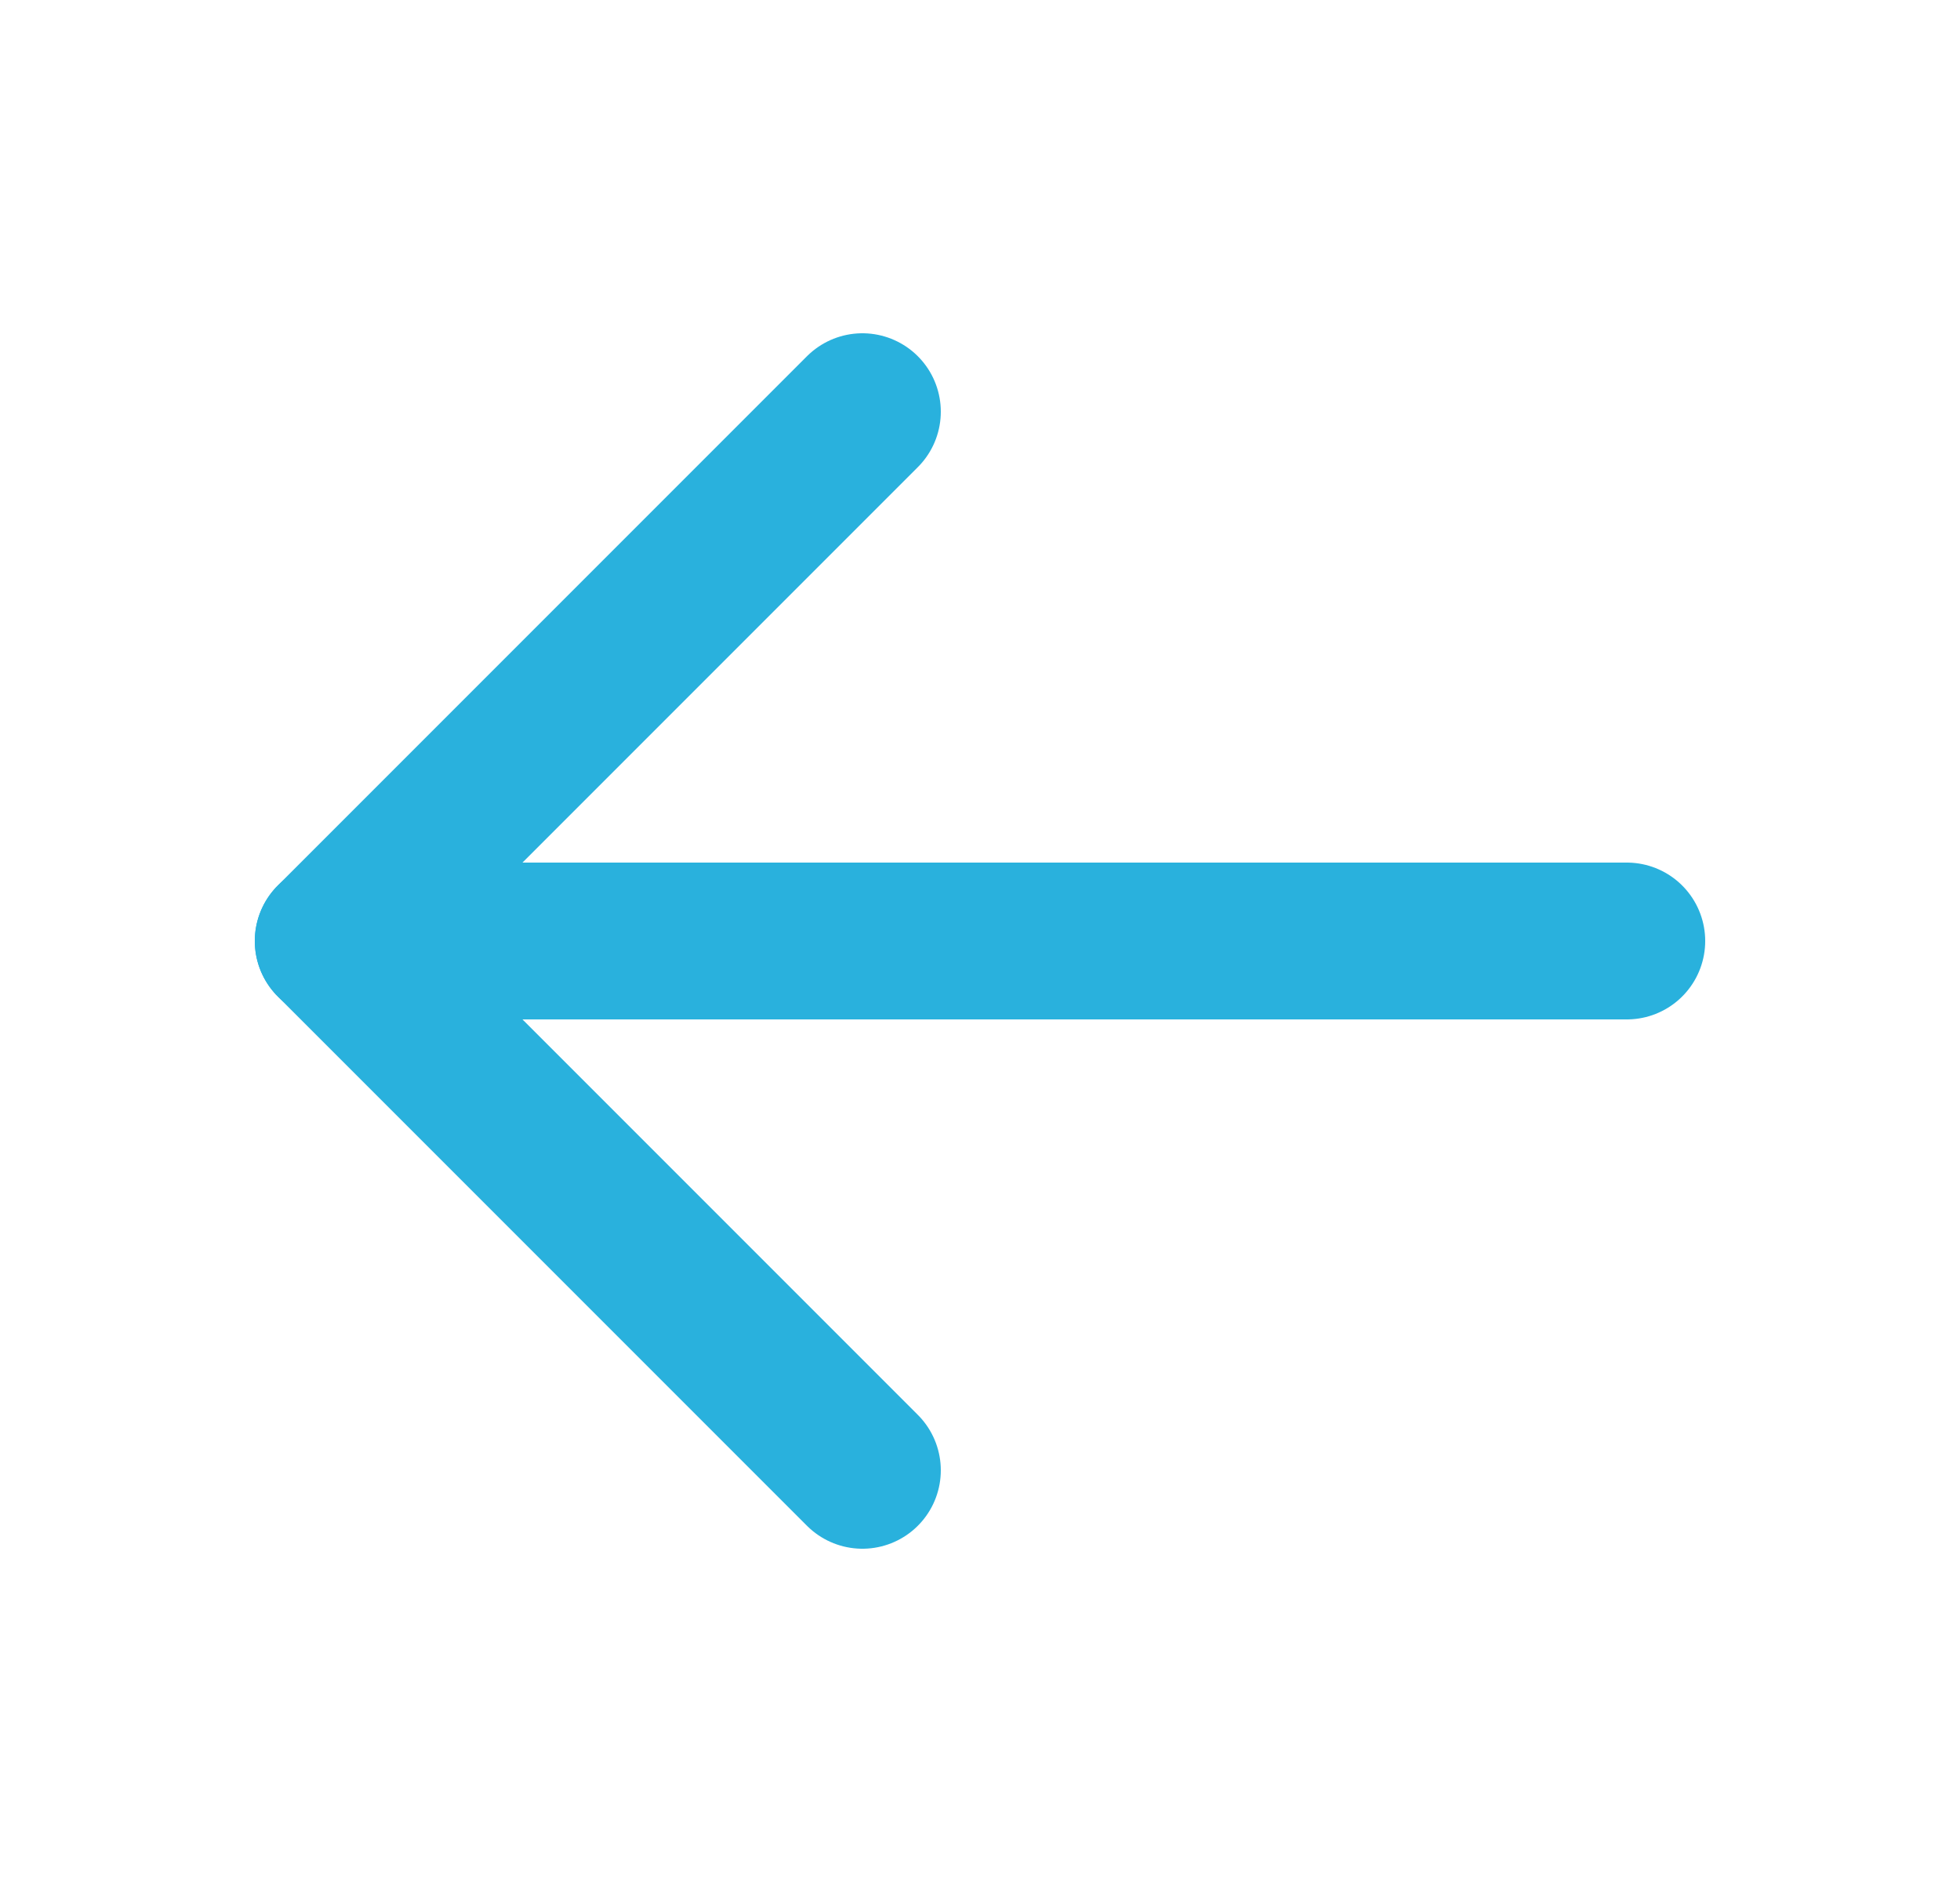 <svg width="25" height="24" viewBox="0 0 25 24" fill="none" xmlns="http://www.w3.org/2000/svg">
<path d="M20.75 12H4.25" stroke="#29B1DD" stroke-width="2" stroke-linecap="round" stroke-linejoin="round"/>
<path d="M11 5.25L4.25 12L11 18.75" stroke="#29B1DD" stroke-width="2" stroke-linecap="round" stroke-linejoin="round"/>
</svg>
